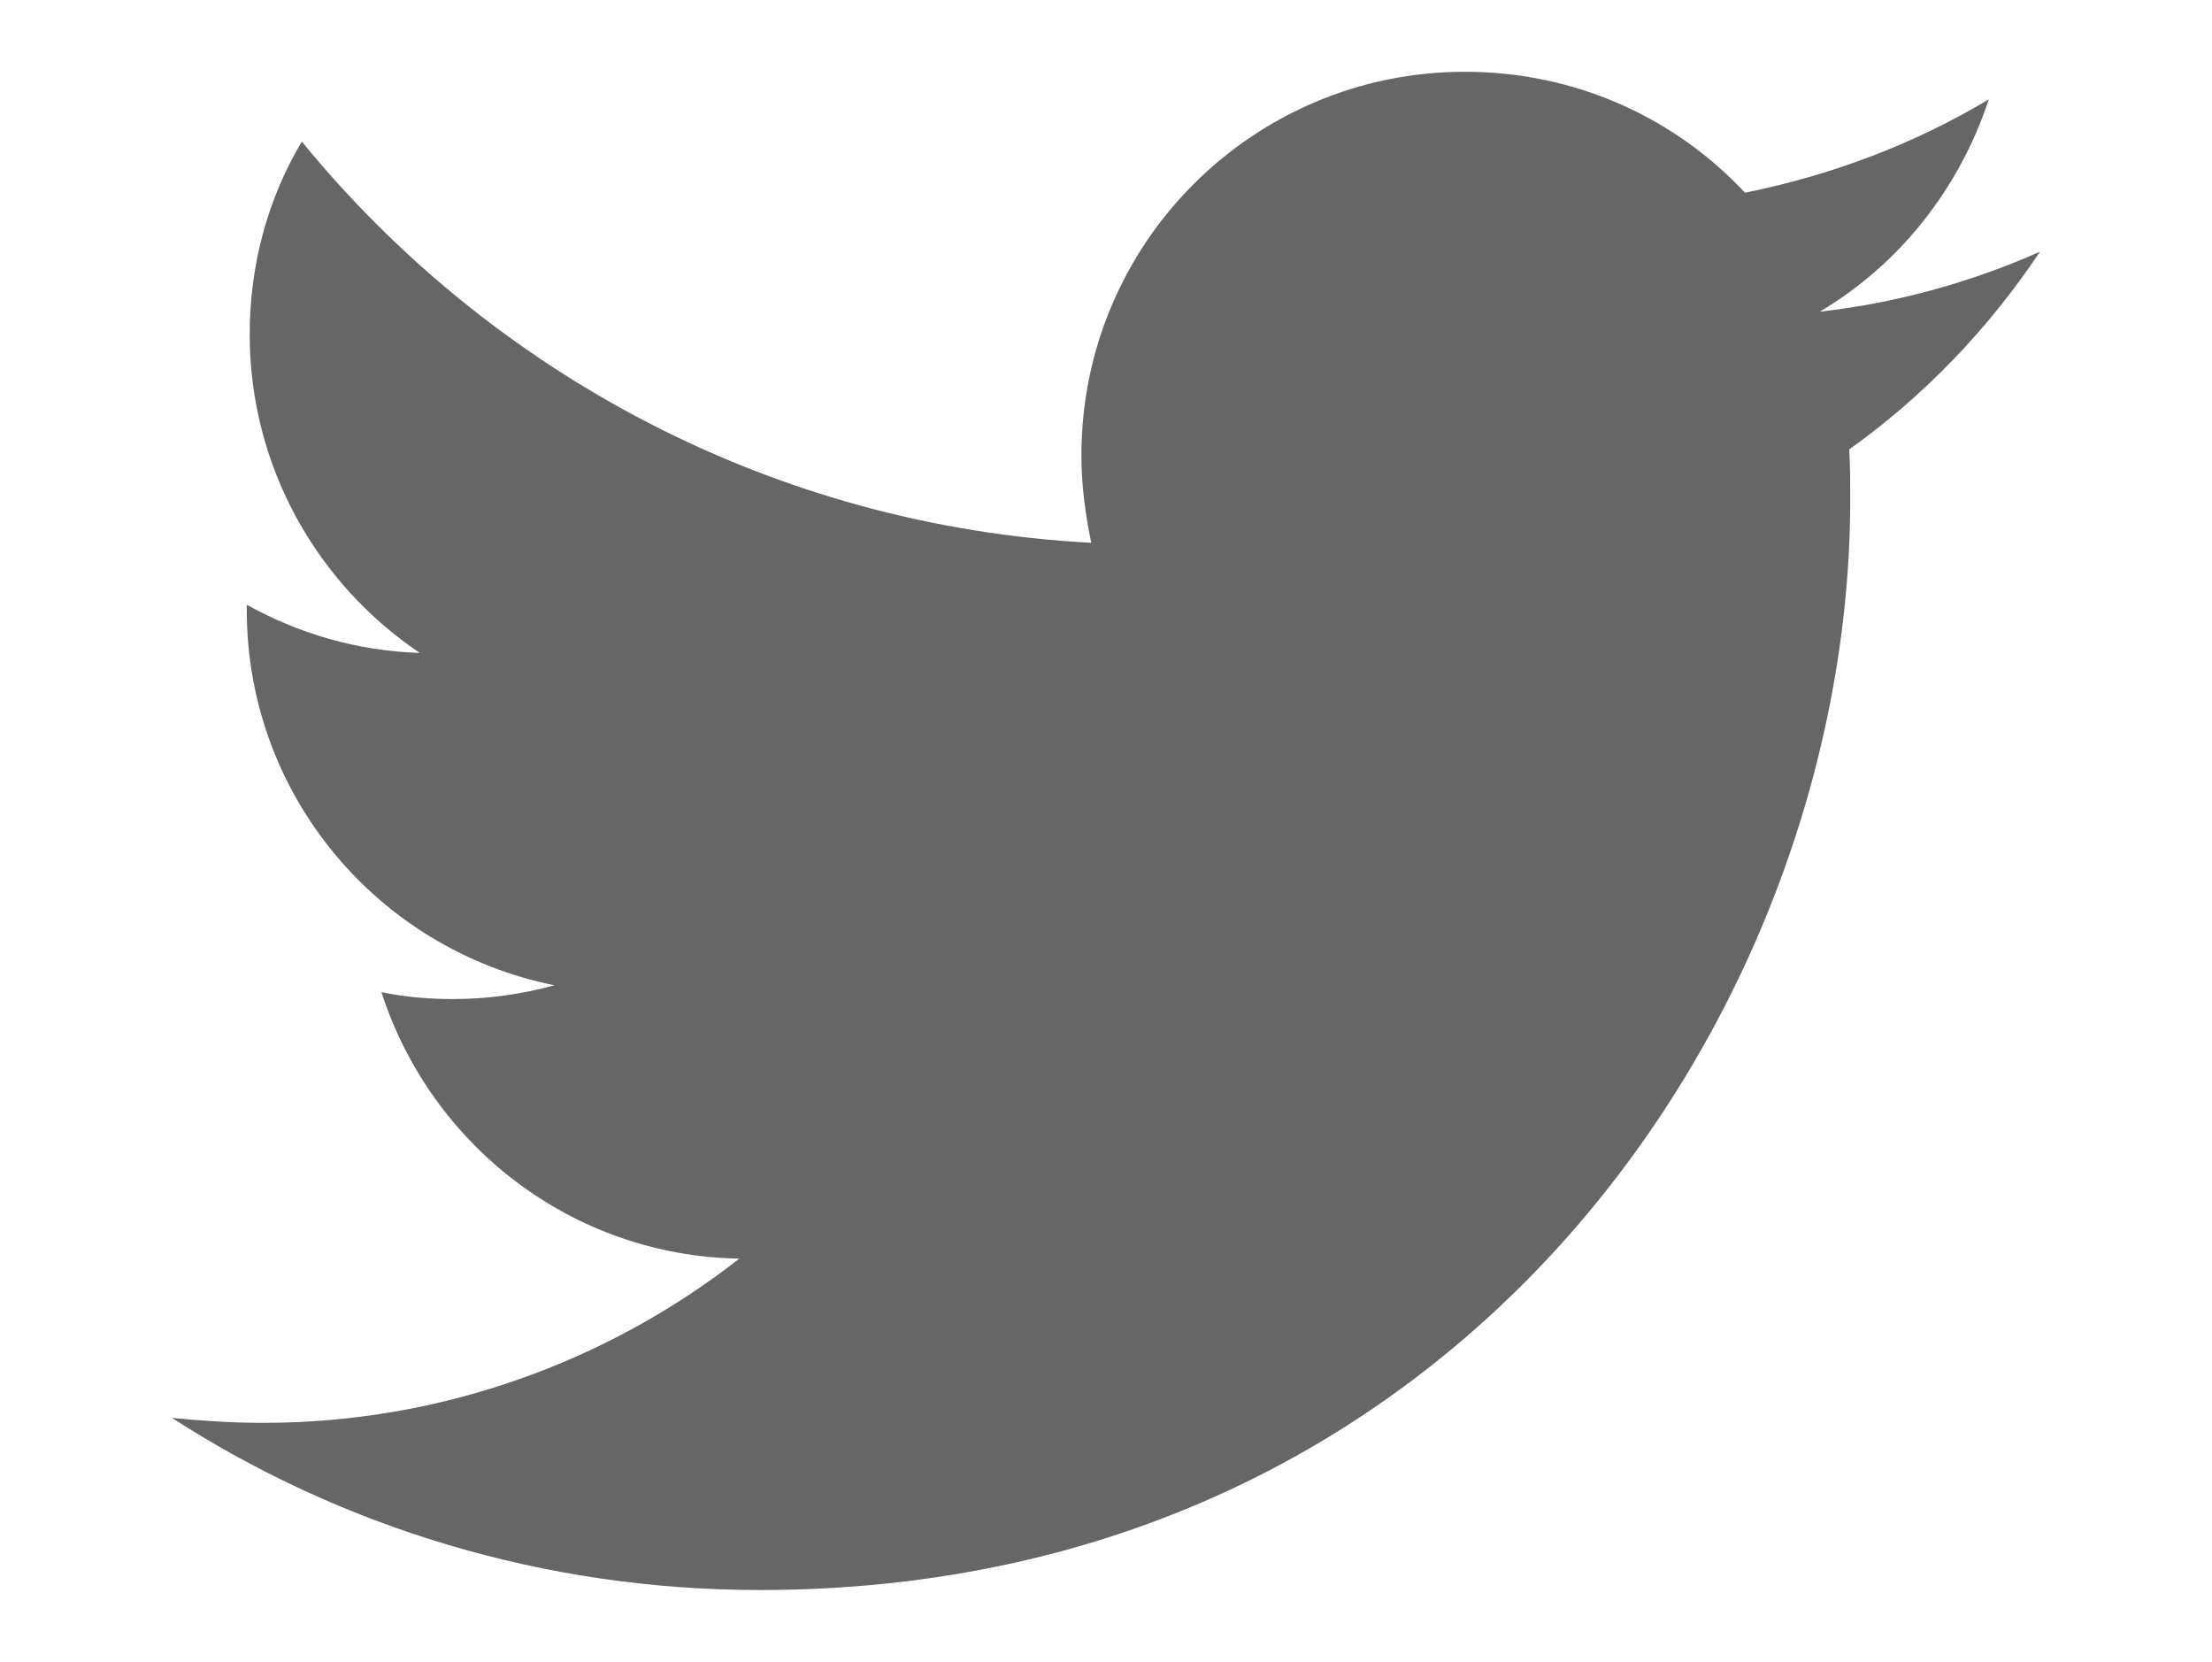 <?xml version="1.0" encoding="utf-8"?>
<!-- Generator: Adobe Illustrator 22.1.0, SVG Export Plug-In . SVG Version: 6.00 Build 0)  -->
<svg version="1.1" id="Layer_1" xmlns="http://www.w3.org/2000/svg" xmlns:xlink="http://www.w3.org/1999/xlink" x="0px" y="0px"
	 viewBox="0 0 225 169" style="enable-background:new 0 0 225 169;" xml:space="preserve">
<style type="text/css">
	.st0{fill:#666666;}
</style>
<g>
	<path class="st0" d="M207.5,25.6c-7,3.1-14.5,5.2-22.4,6.1c8.1-4.8,14.2-12.5,17.2-21.6c-7.5,4.5-15.9,7.7-24.8,9.5
		C170.4,12,160.3,7.3,149,7.3c-21.5,0-39,17.4-39,39c0,3.1,0.4,6,1,8.9C78.7,53.5,50,38,30.7,14.4c-3.4,5.7-5.3,12.4-5.3,19.6
		c0,13.5,6.9,25.4,17.3,32.4c-6.4-0.2-12.4-2-17.6-4.9c0,0.2,0,0.3,0,0.5c0,18.9,13.4,34.6,31.3,38.2c-3.3,0.9-6.7,1.4-10.3,1.4
		c-2.5,0-4.9-0.2-7.3-0.7c5,15.5,19.3,26.8,36.4,27.1c-13.3,10.4-30.2,16.7-48.4,16.7c-3.2,0-6.2-0.2-9.3-0.5
		c17.2,11.1,37.8,17.5,59.8,17.5c71.7,0,110.9-59.4,110.9-110.9c0-1.7,0-3.4-0.1-5.1C195.7,40.3,202.3,33.4,207.5,25.6z"/>
</g>
</svg>
